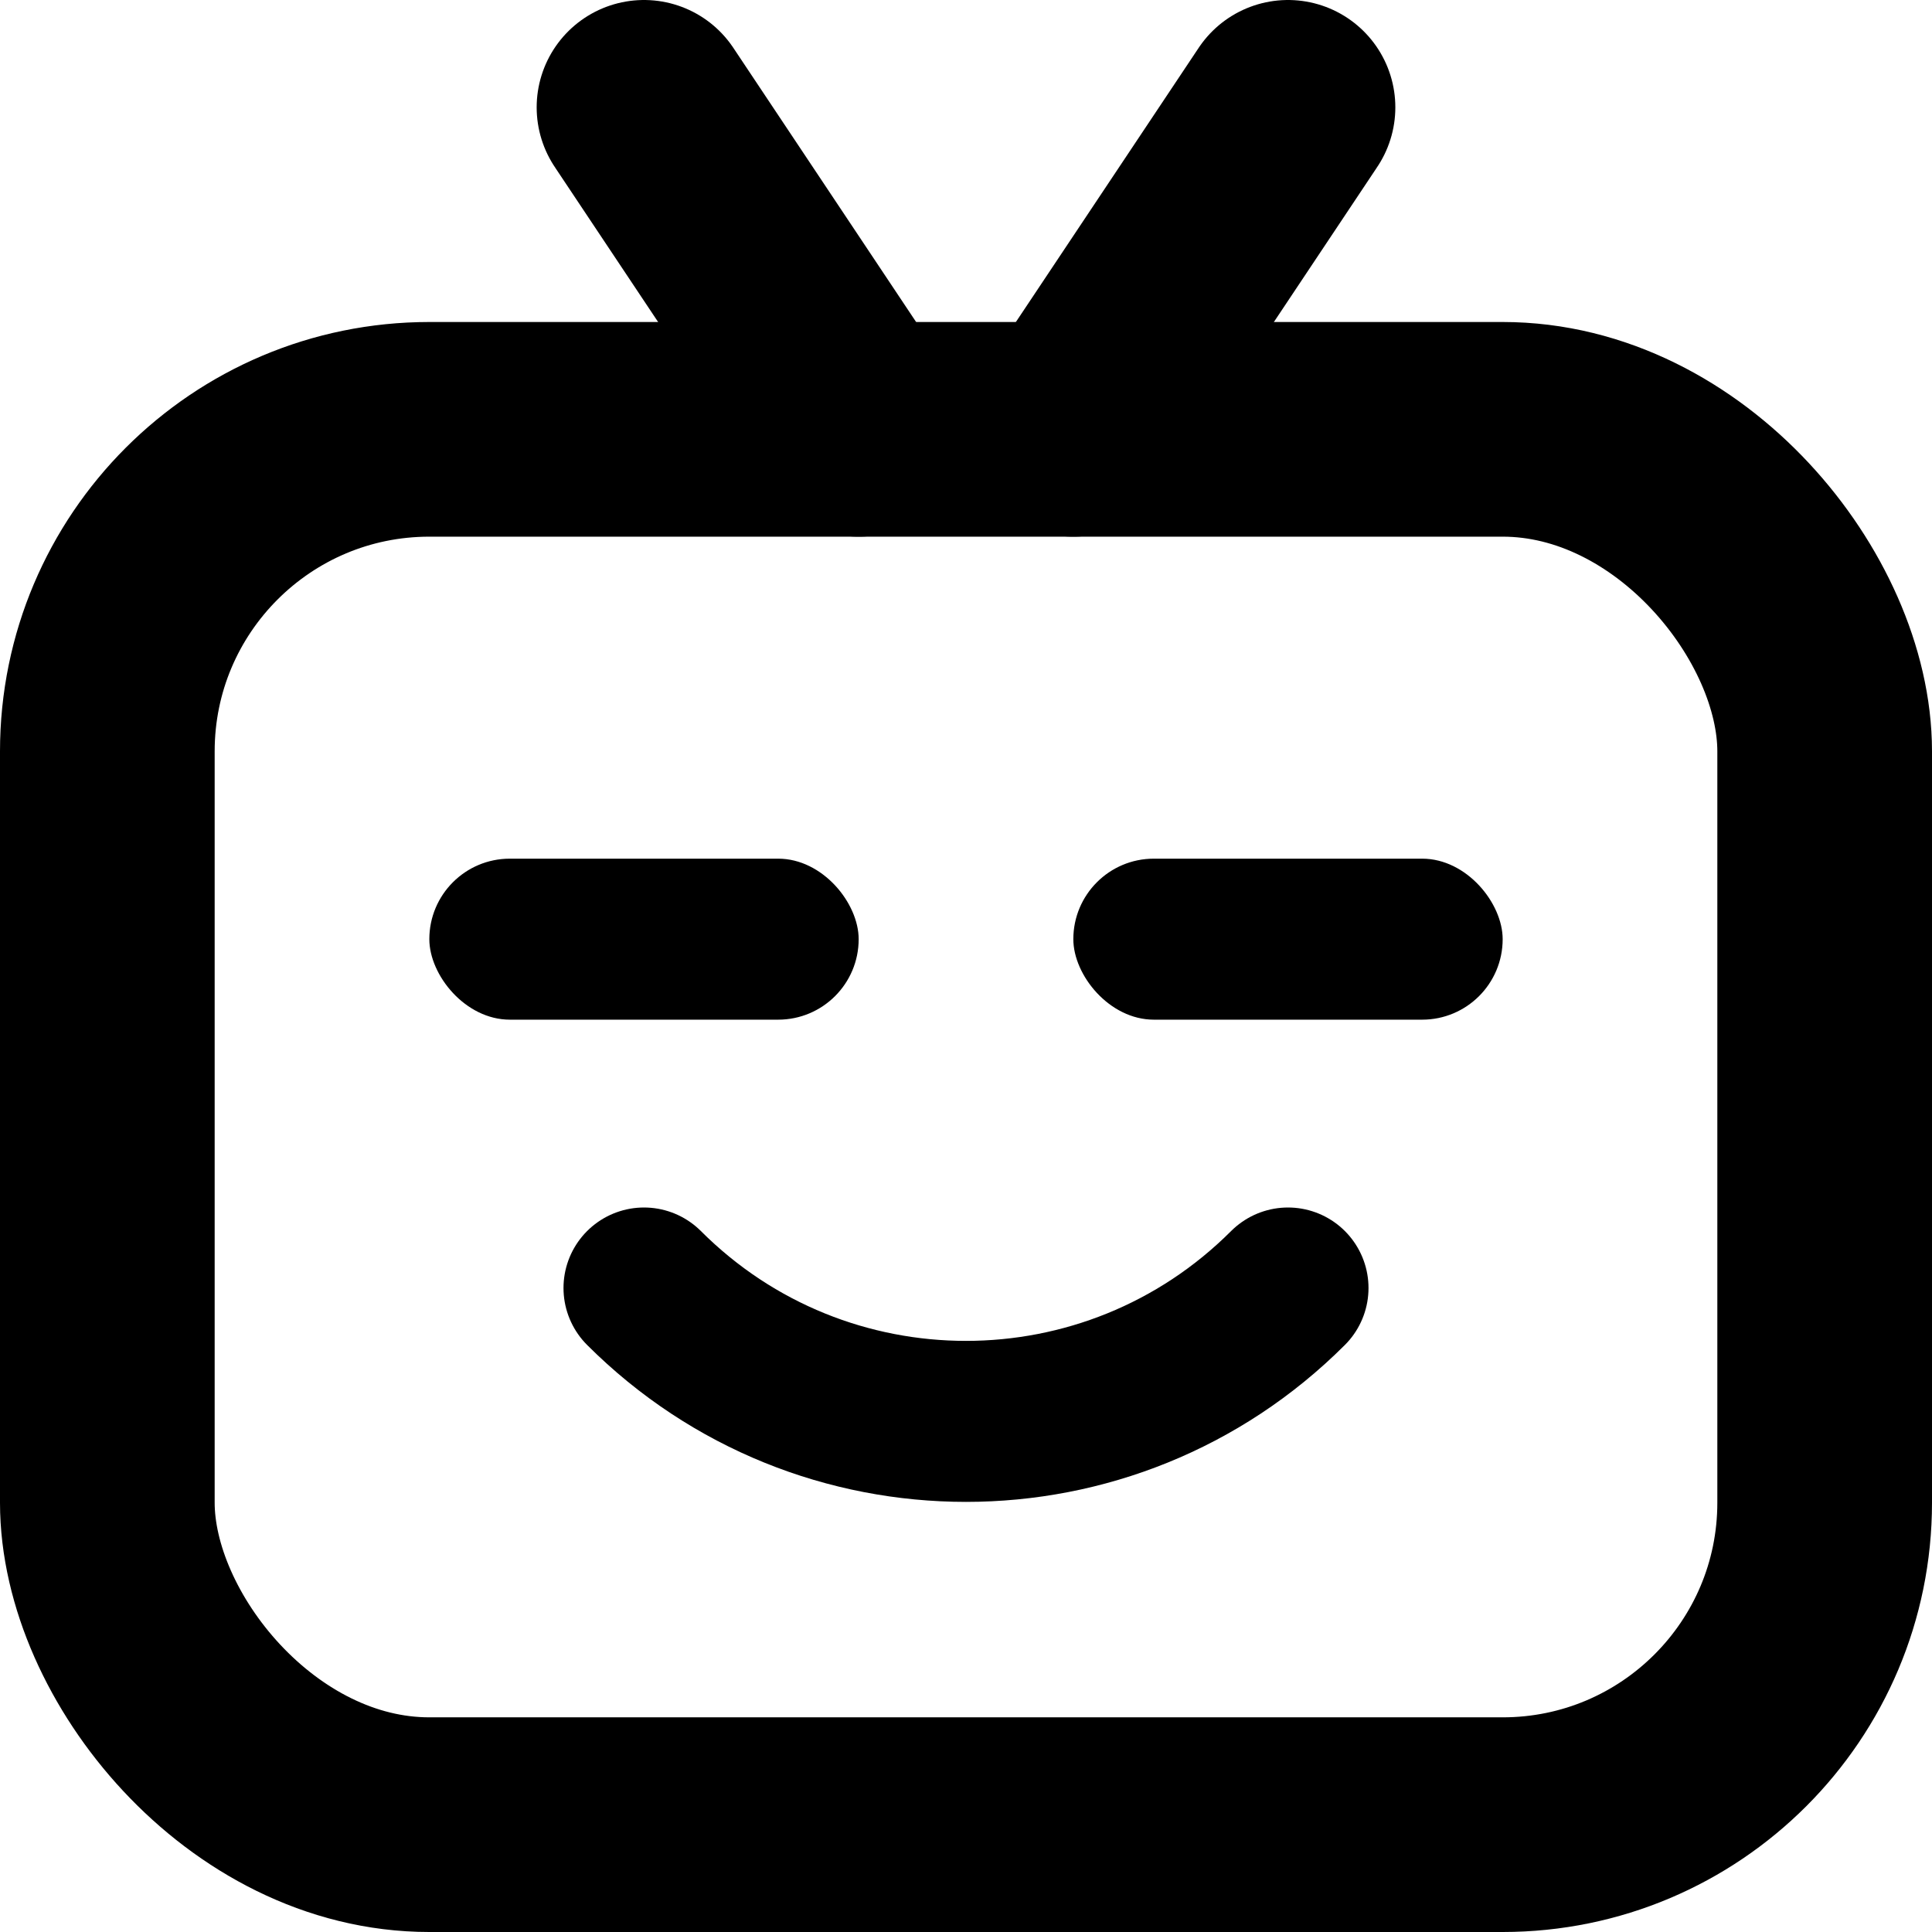 <svg width="18" height="18" viewBox="0 0 18 18" fill="none" xmlns="http://www.w3.org/2000/svg">
<path d="M6 1L8 4" stroke="black" stroke-width="2" stroke-linecap="round"/>
<path d="M12 1L10 4" stroke="black" stroke-width="2" stroke-linecap="round"/>
<rect x="10" y="8" width="4" height="1.5" rx="0.75" fill="black"/>
<rect x="4" y="8" width="4" height="1.5" rx="0.75" fill="black"/>
<rect x="1" y="4" width="16" height="13" rx="3" stroke="black" stroke-width="2"/>
<path d="M6 12V12C7.657 13.657 10.343 13.657 12 12V12" stroke="black" stroke-width="1.5" stroke-linecap="round" stroke-linejoin="round"/>
</svg>
